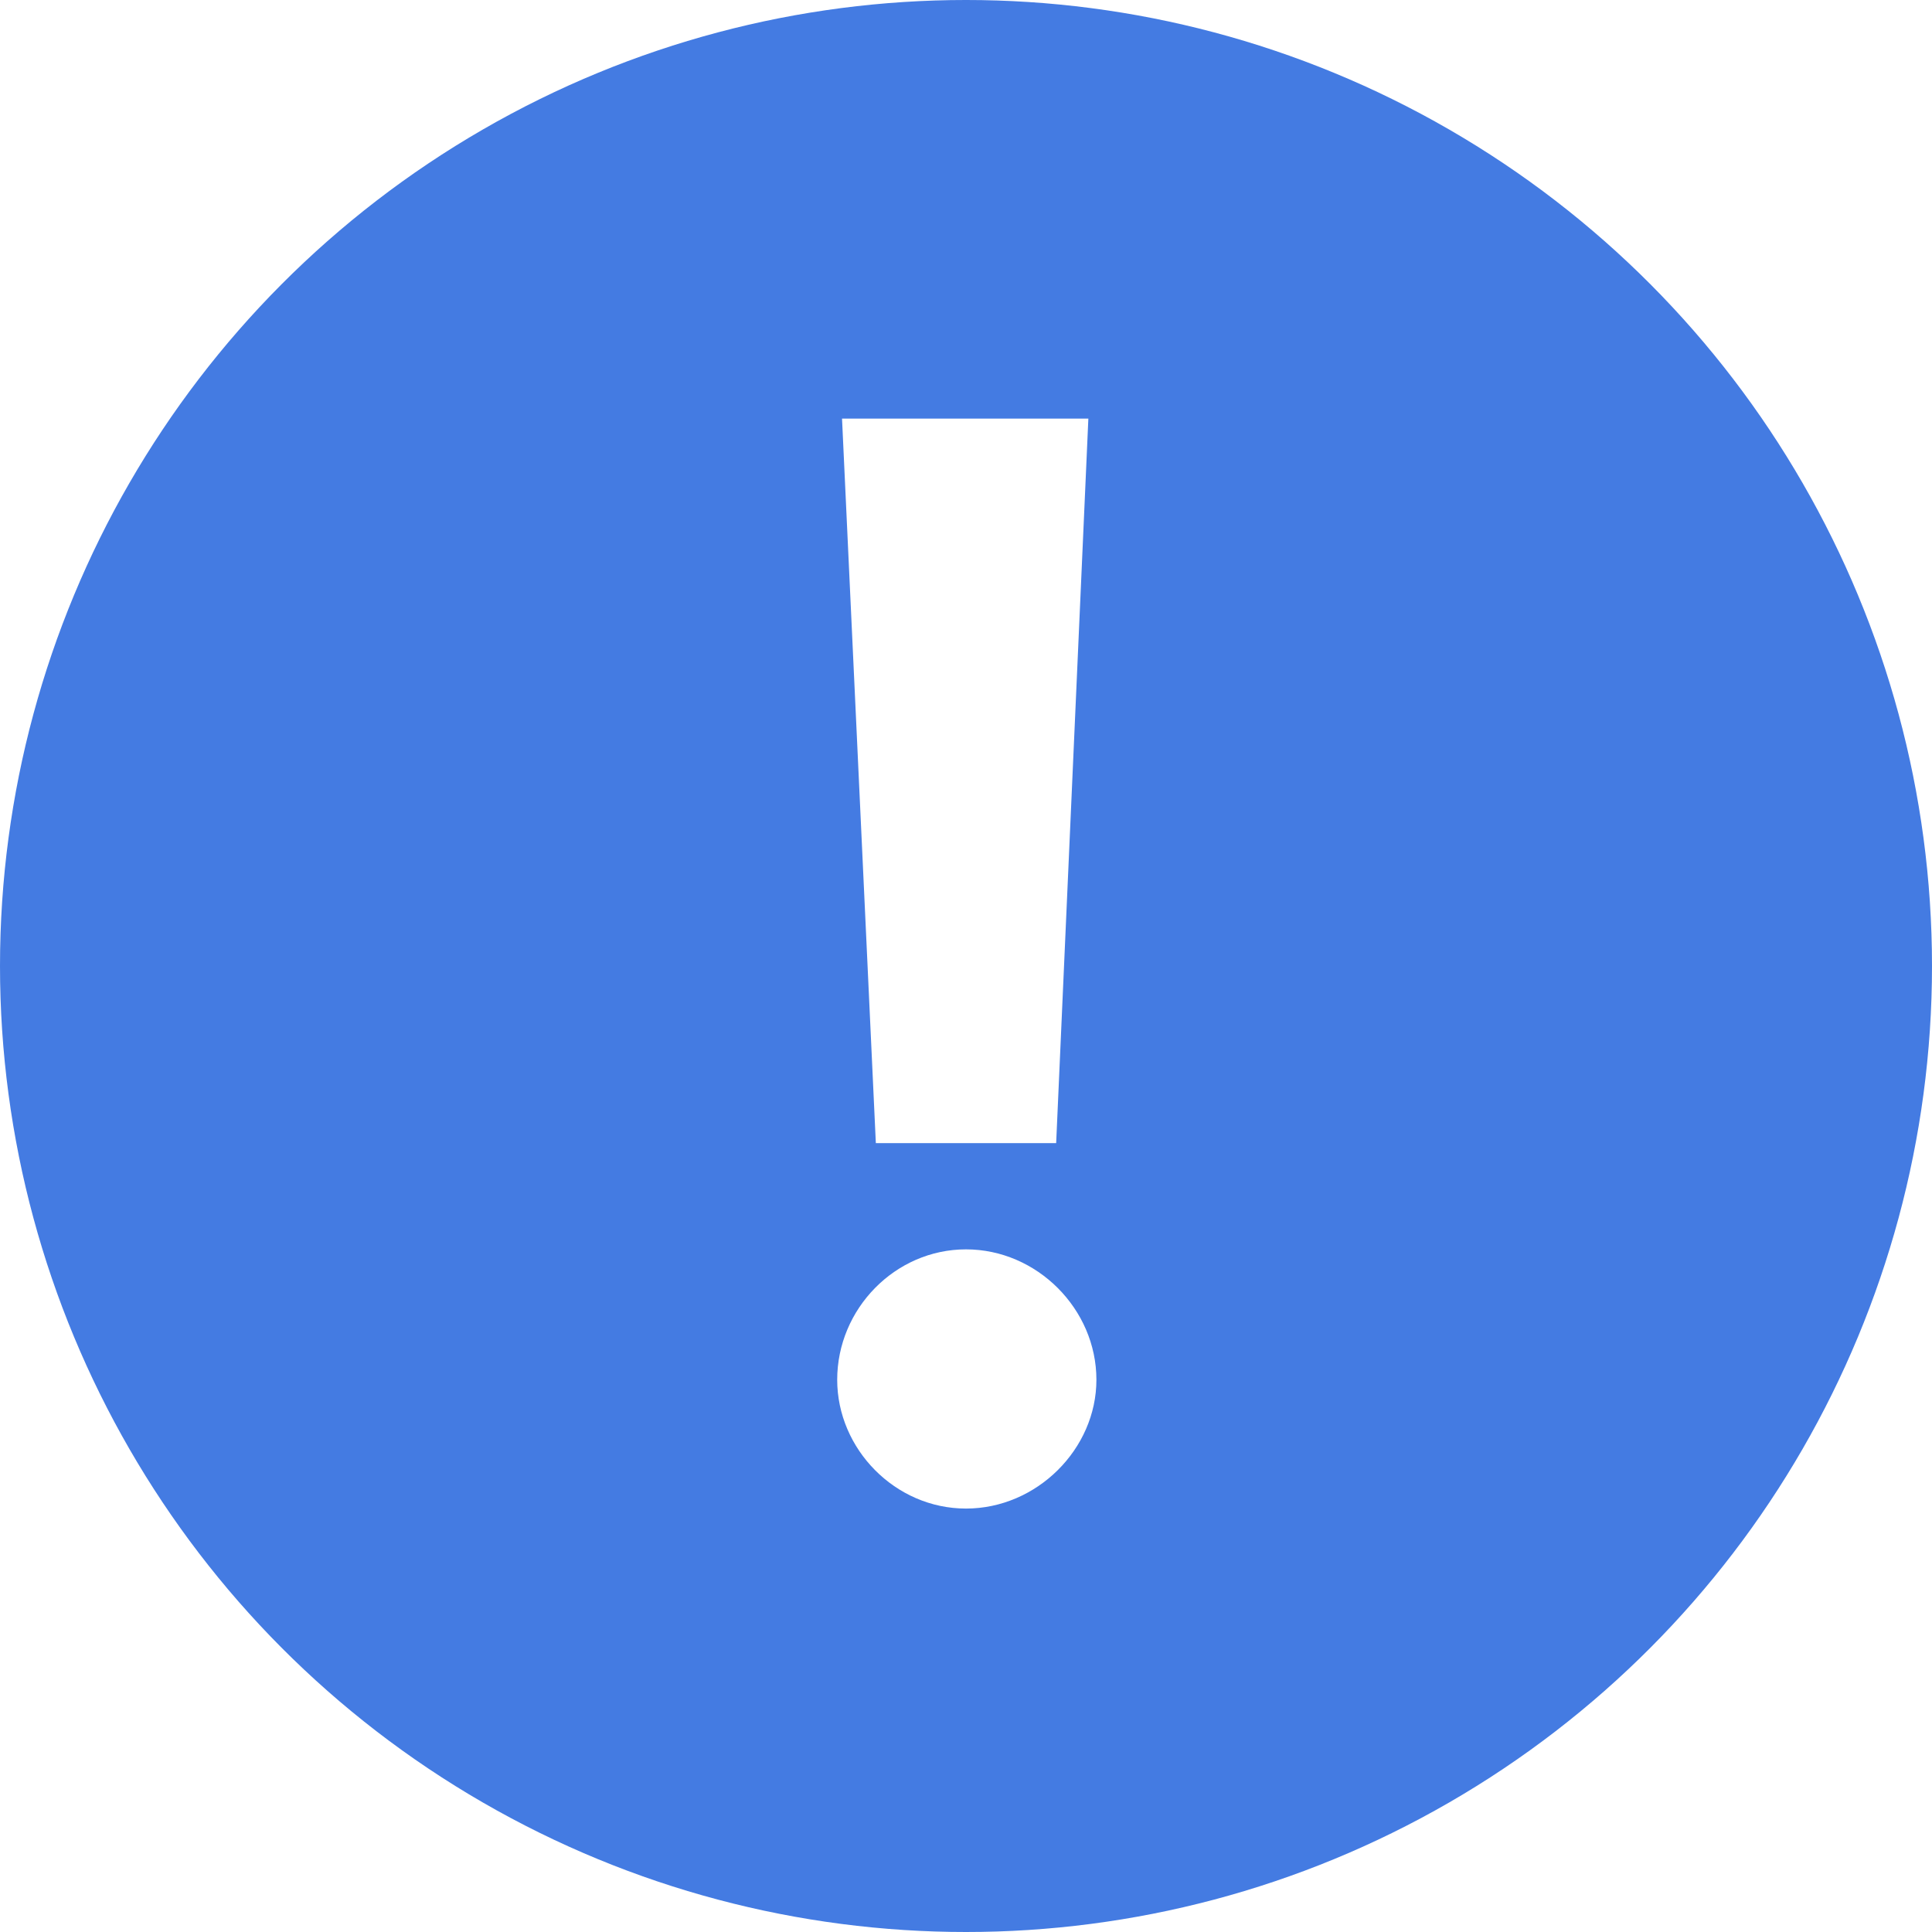 <svg width="60" height="60" viewBox="0 0 60 60" fill="none" xmlns="http://www.w3.org/2000/svg">
<g id="&#209;&#141;&#208;&#187;&#208;&#187;&#208;&#184;&#208;&#191;&#209;&#129; !">
<g id="Ellipse 80" filter="url(#filter0_i_257_943)">
<circle cx="30" cy="30" r="30" fill="#447BE2"/>
</g>
<path id="!" d="M32.8 35.5H27.2L26.15 13H33.8L32.8 35.5ZM30 46.85C27.8 46.85 26 45 26 42.85C26 40.65 27.8 38.8 30 38.8C32.2 38.8 34.05 40.65 34.05 42.85C34.05 45 32.2 46.85 30 46.85Z" fill="white"/>
</g>
<defs>
<filter id="filter0_i_257_943" x="0" y="0" width="60" height="60" filterUnits="userSpaceOnUse" color-interpolation-filters="sRGB">
<feFlood flood-opacity="0" result="BackgroundImageFix"/>
<feBlend mode="normal" in="SourceGraphic" in2="BackgroundImageFix" result="shape"/>
<feColorMatrix in="SourceAlpha" type="matrix" values="0 0 0 0 0 0 0 0 0 0 0 0 0 0 0 0 0 0 127 0" result="hardAlpha"/>
<feOffset/>
<feGaussianBlur stdDeviation="7.625"/>
<feComposite in2="hardAlpha" operator="arithmetic" k2="-1" k3="1"/>
<feColorMatrix type="matrix" values="0 0 0 0 1 0 0 0 0 1 0 0 0 0 1 0 0 0 0.3 0"/>
<feBlend mode="normal" in2="shape" result="effect1_innerShadow_257_943"/>
</filter>
</defs>
</svg>
